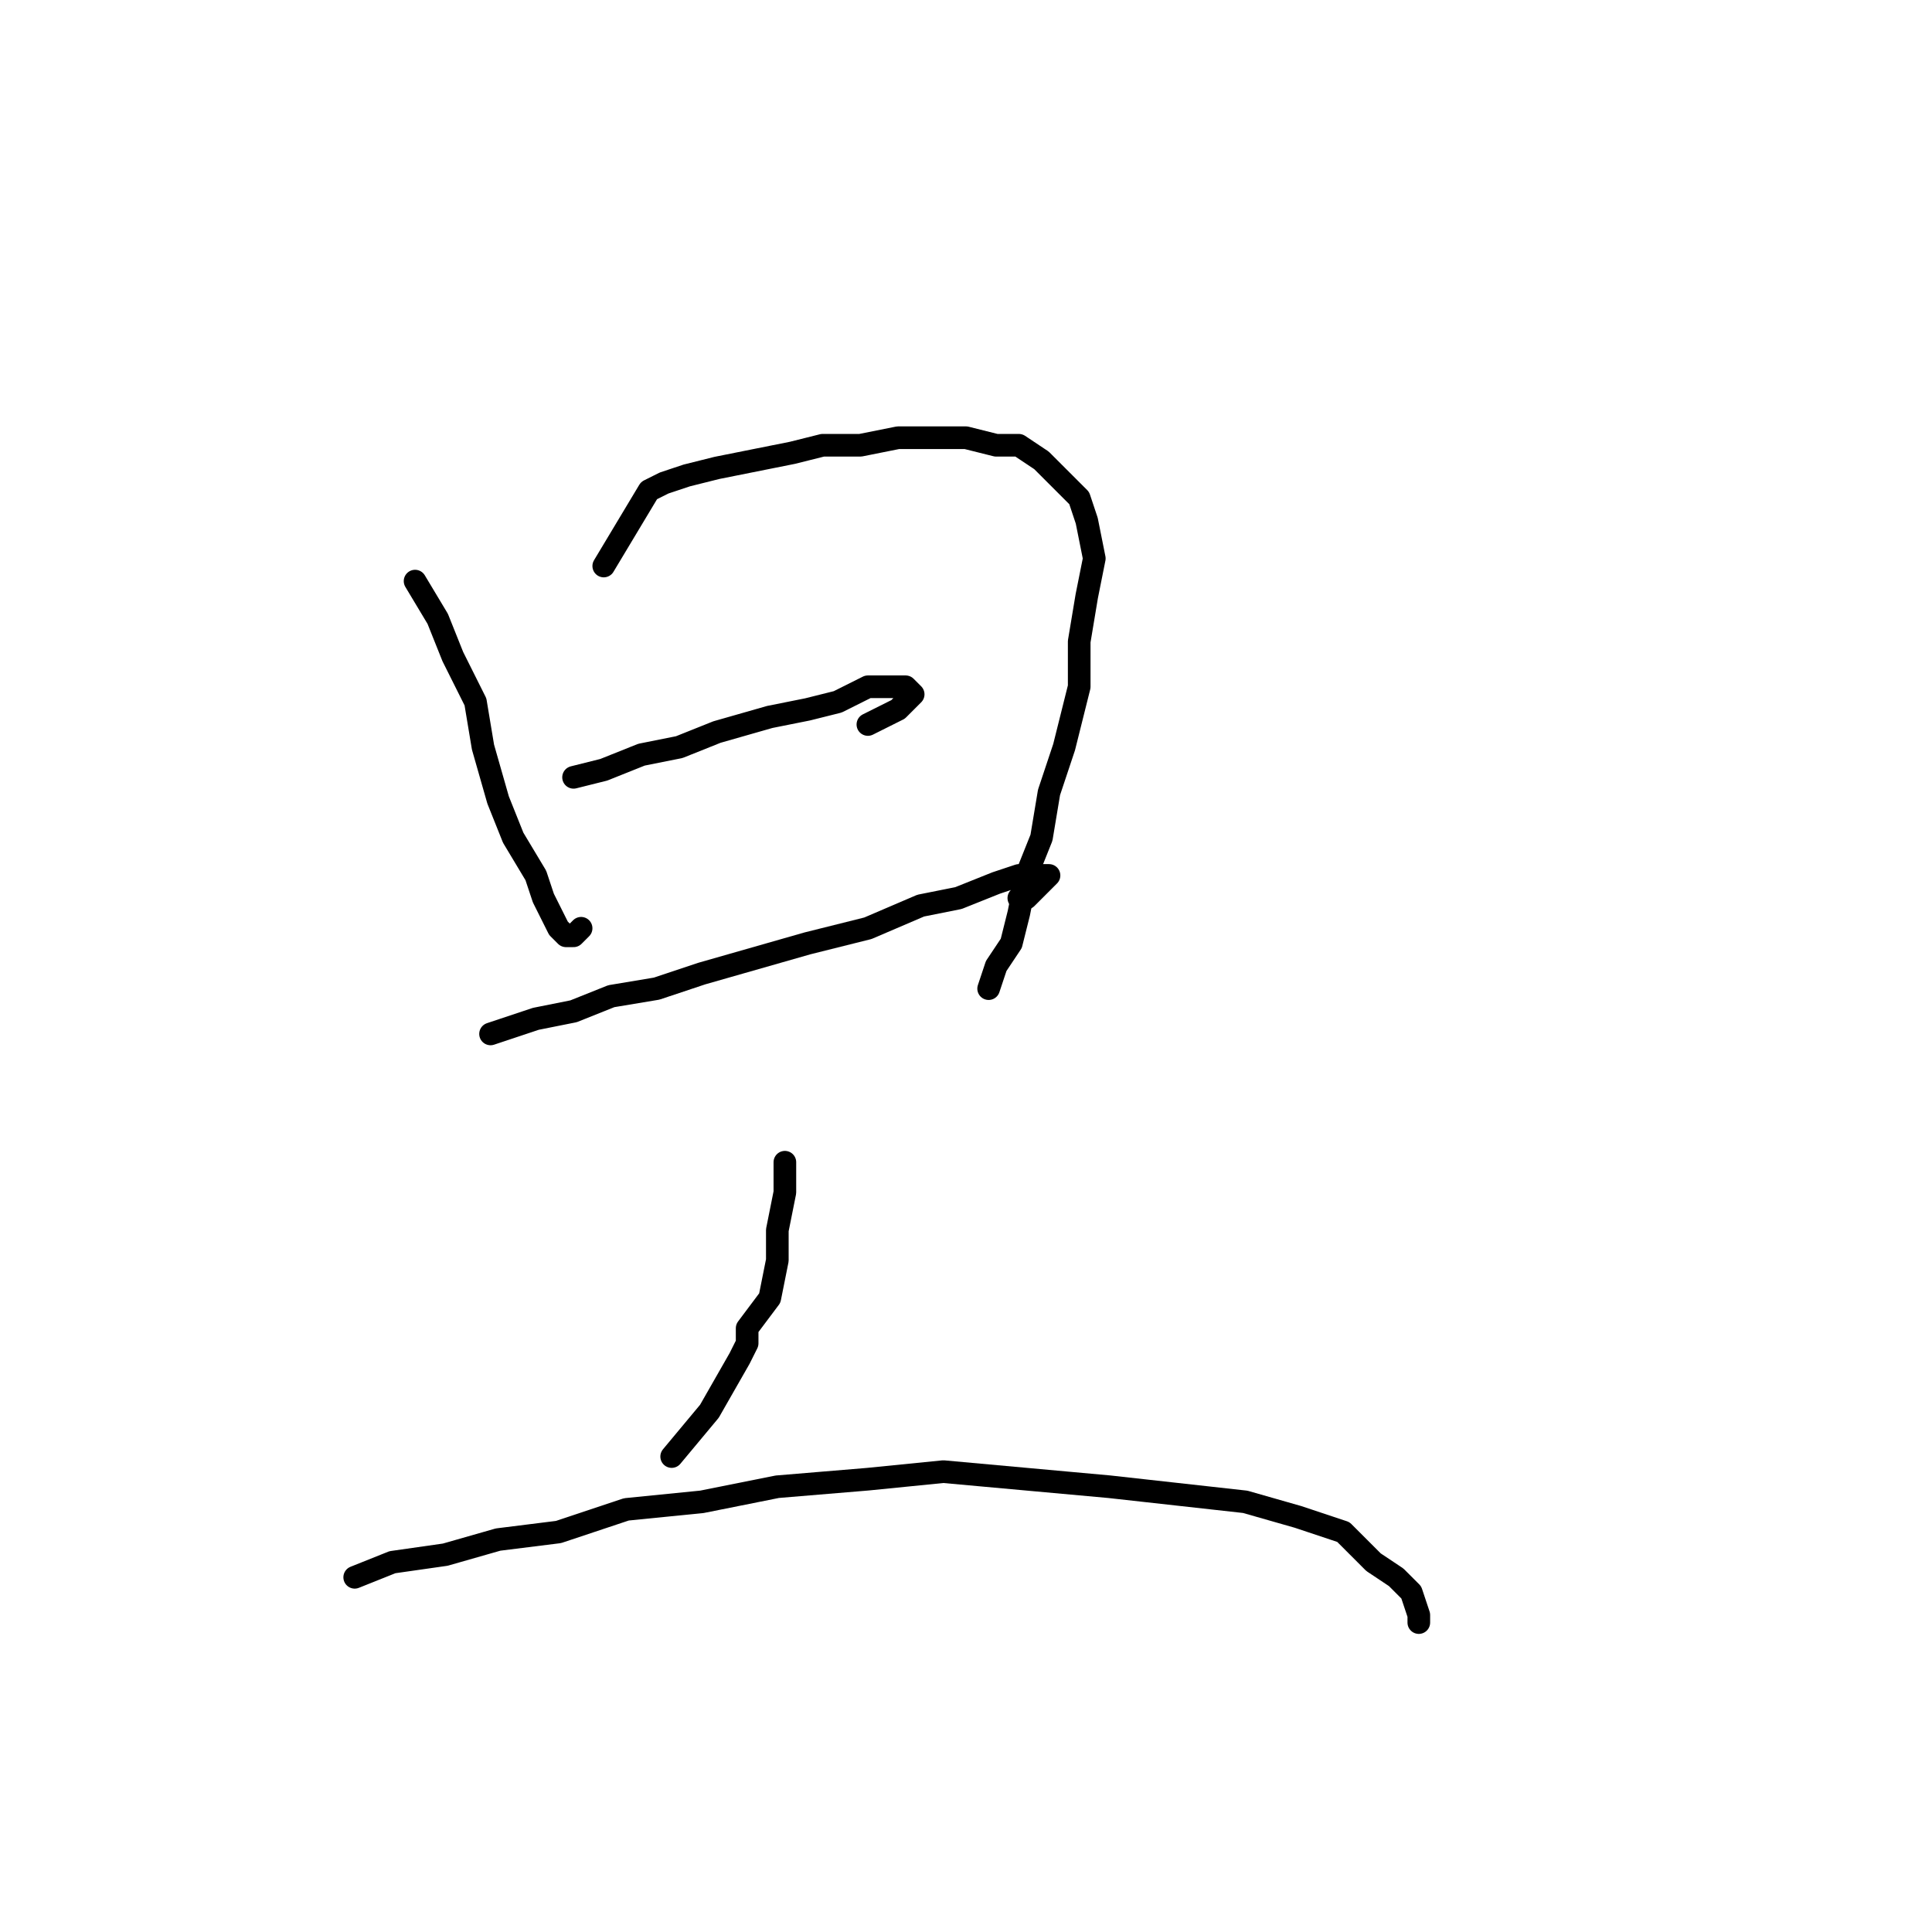 <?xml version="1.0" standalone="no"?>
    <svg width="256" height="256" xmlns="http://www.w3.org/2000/svg" version="1.1">
    <polyline stroke="black" stroke-width="3" stroke-linecap="round" fill="transparent" stroke-linejoin="round" points="55 77 58 82 60 87 63 93 64 99 66 106 68 111 71 116 72 119 74 123 75 124 76 124 77 123 77 123 77 123 " />
        <polyline stroke="black" stroke-width="3" stroke-linecap="round" fill="transparent" stroke-linejoin="round" points="80 75 86 65 88 64 91 63 95 62 100 61 105 60 109 59 114 59 119 58 124 58 128 58 132 59 135 59 138 61 140 63 143 66 144 69 145 74 144 79 143 85 143 91 141 99 139 105 138 111 136 116 135 121 134 125 132 128 131 131 131 131 " />
        <polyline stroke="black" stroke-width="3" stroke-linecap="round" fill="transparent" stroke-linejoin="round" points="76 103 80 102 85 100 90 99 95 97 102 95 107 94 111 93 115 91 118 91 120 91 121 92 119 94 117 95 115 96 115 96 " />
        <polyline stroke="black" stroke-width="3" stroke-linecap="round" fill="transparent" stroke-linejoin="round" points="65 137 71 135 76 134 81 132 87 131 93 129 100 127 107 125 115 123 122 120 127 119 132 117 135 116 137 116 138 116 139 116 138 117 136 119 135 119 135 119 " />
        <polyline stroke="black" stroke-width="3" stroke-linecap="round" fill="transparent" stroke-linejoin="round" points="104 154 104 158 103 163 103 167 102 172 99 176 99 178 98 180 94 187 89 193 89 193 " />
        <polyline stroke="black" stroke-width="3" stroke-linecap="round" fill="transparent" stroke-linejoin="round" points="47 209 52 207 59 206 66 204 74 203 83 200 93 199 103 197 115 196 125 195 136 196 147 197 156 198 165 199 172 201 178 203 182 207 185 209 187 211 188 214 188 215 188 215 " />
        </svg>